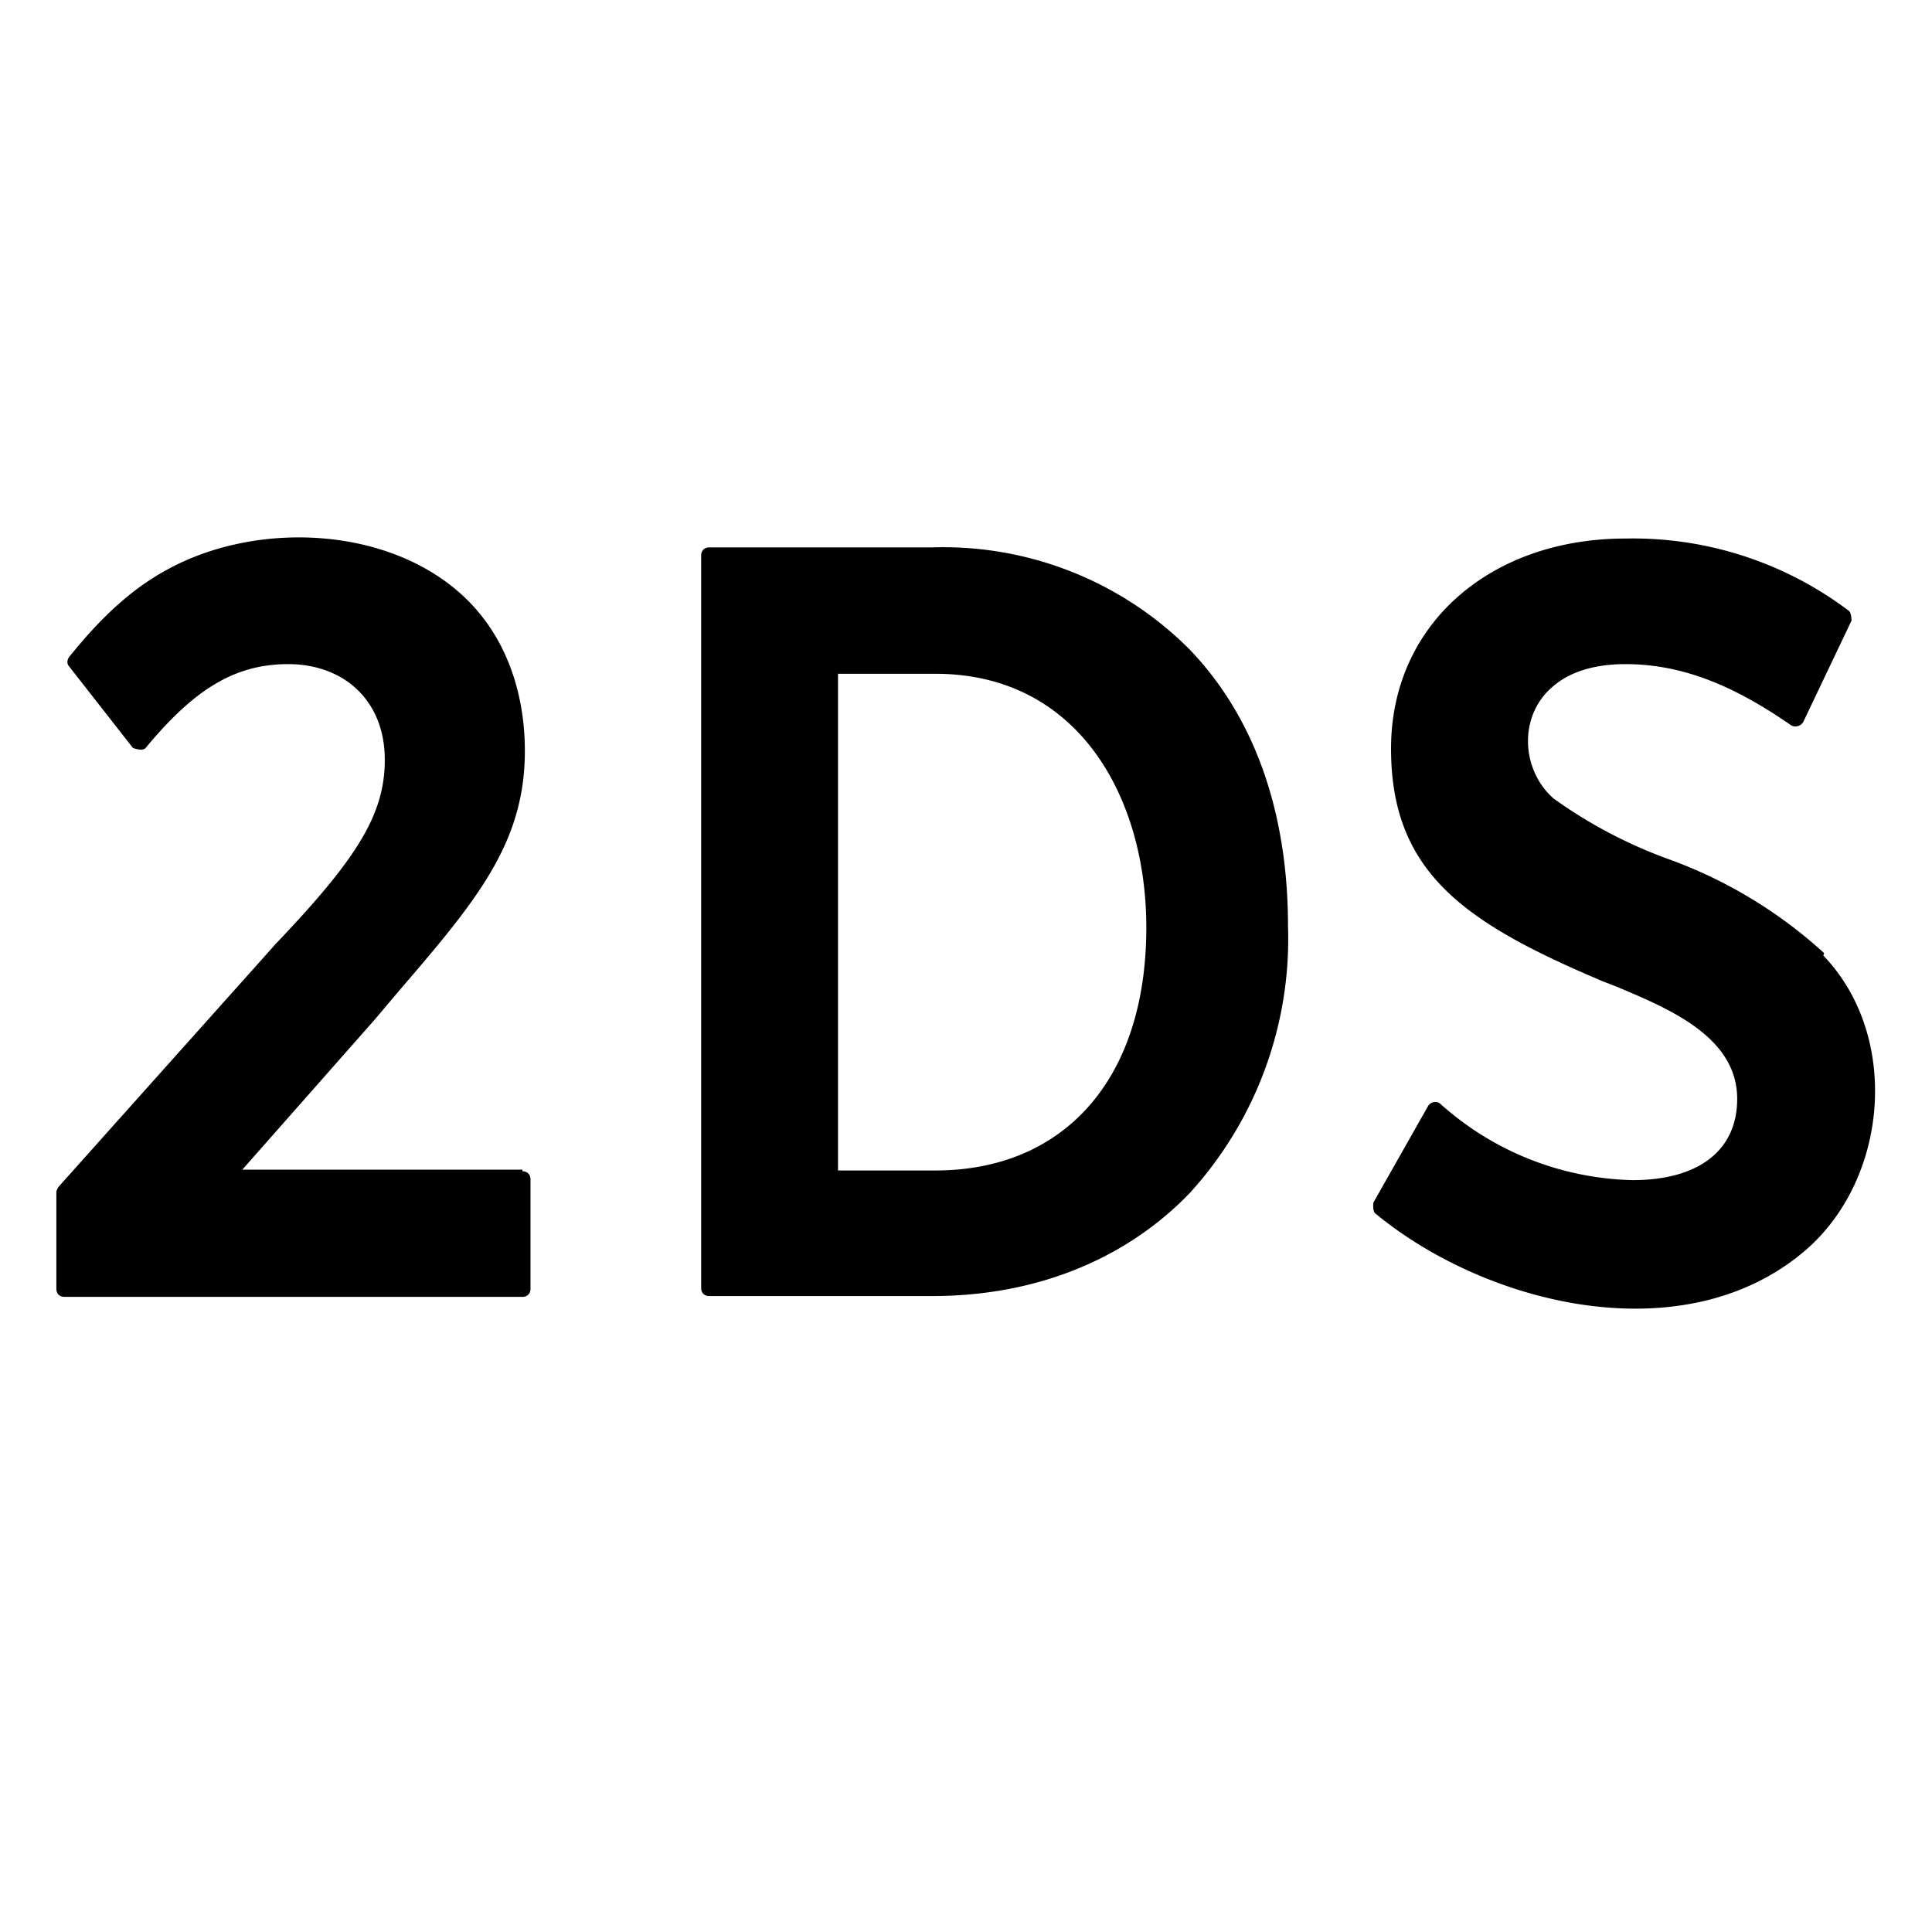 <svg xmlns="http://www.w3.org/2000/svg" width="24" height="24"><path d="M6.49 14.53H3.01l1.65-1.87.27-.32c.97-1.13 1.59-1.85 1.59-3.01 0-.72-.23-1.43-.77-1.93-.94-.87-2.58-.93-3.68-.32-.46.25-.84.62-1.21 1.08-.03.04-.03.09 0 .12l.79 1.01s.12.05.16 0c.59-.71 1.09-1.04 1.77-1.04s1.2.44 1.2 1.19c0 .68-.35 1.23-1.35 2.28l-2.7 3.02s-.03.04-.03.07v1.2c0 .06.04.1.1.1h5.69c.06 0 .1-.04.1-.1v-1.36c0-.06-.04-.1-.1-.1Zm16.17-2.69a5.77 5.77 0 0 0-1.94-1.17 5.9 5.9 0 0 1-1.42-.75c-.41-.36-.44-1.04 0-1.4.2-.17.5-.27.89-.27.7 0 1.34.26 2.06.76.05.03.12.01.15-.04l.6-1.26s0-.09-.03-.12a4.45 4.45 0 0 0-2.78-.9c-1.67 0-2.91 1.06-2.91 2.61s.93 2.17 2.63 2.89l.18.07c.64.27 1.49.62 1.49 1.39 0 .65-.49 1.01-1.3 1.01a3.7 3.7 0 0 1-2.39-.95c-.05-.04-.12-.02-.15.03l-.68 1.2s-.01.1.02.13c1.39 1.15 3.85 1.75 5.35.46 1.03-.89 1.18-2.66.22-3.66ZM11.58 6.8H8.81c-.06 0-.1.04-.1.1V16c0 .06.04.1.1.1h2.77c1.31 0 2.42-.47 3.2-1.28A4.69 4.69 0 0 0 16 11.5c0-1.25-.33-2.5-1.22-3.43a4.32 4.32 0 0 0-3.2-1.27Zm.04 7.74h-1.21V8.37h1.21c1.78 0 2.62 1.54 2.62 3.15 0 1.92-1.05 3.02-2.62 3.02Z"/></svg>
